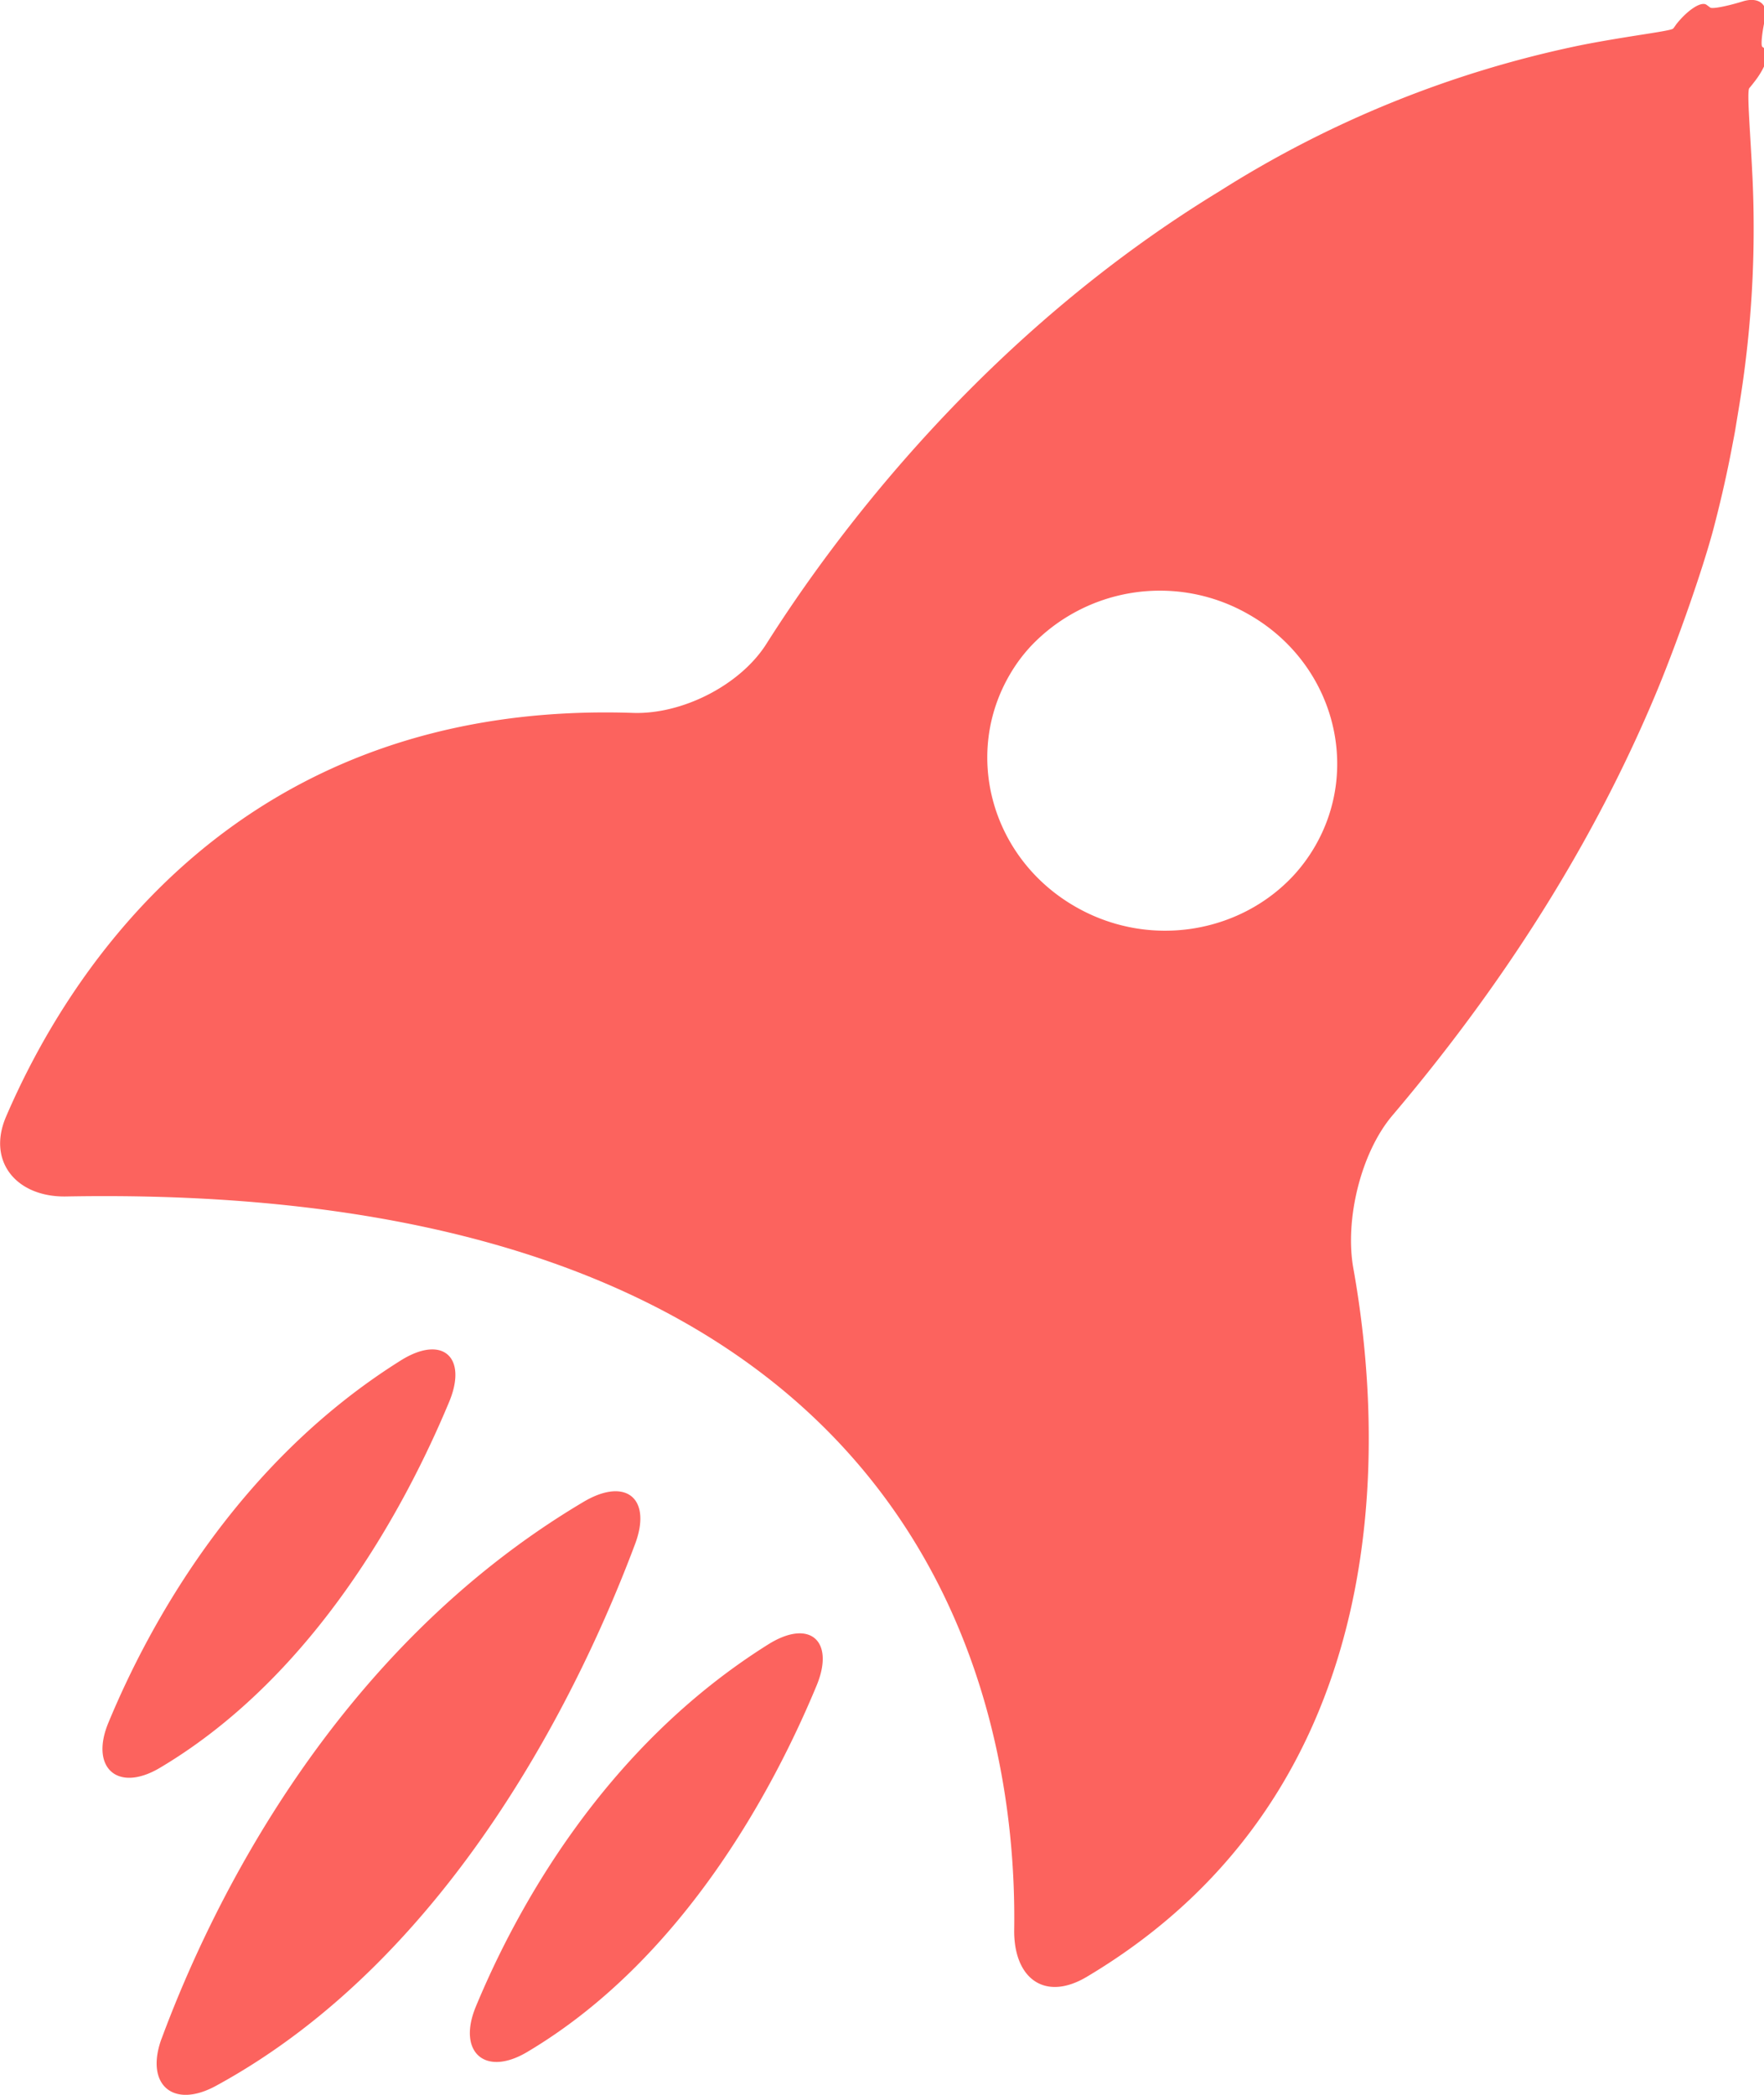 <svg xmlns="http://www.w3.org/2000/svg" width="16" height="19"><path fill="#fc635e" d="M12.275 11.502c.266 1.483.456 4.717-2.418 6.428-.384.228-.665.011-.658-.431.029-1.95-.692-6.794-8.601-6.647-.448.007-.718-.317-.543-.724.555-1.293 2.093-3.783 5.687-3.662.447.015.973-.252 1.21-.627.622-.983 1.974-2.804 4.11-4.105A9.819 9.819 0 0114.348.408c.439-.086.814-.126.829-.15.01-.012.019-.026.029-.04.104-.13.226-.209.273-.174l.034.025c.02.013.15-.012.293-.056.143-.045.235.025.204.155-.029.13-.04.245-.025.257l.028.02c.046.037 0 .172-.105.303a1.052 1.052 0 01-.041.051c-.025.027.01.401.03.843a9.934 9.934 0 01-.124 2.051l-.037.225-.032.168c-.052.27-.11.511-.163.713-.104.39-.334 1.037-.503 1.447-.496 1.2-1.257 2.513-2.41 3.873-.287.34-.431.948-.353 1.383zm-.354-3.815c.434-.735.166-1.683-.596-2.115a1.613 1.613 0 00-1.978.292c-.069.075-.13.156-.184.248-.434.734-.167 1.681.597 2.115.665.379 1.489.24 1.978-.292a1.5 1.5 0 00.183-.248zM4.316 18.2c.367-.885 1.162-2.35 2.65-3.284.377-.238.61-.035.44.374-.385.927-1.206 2.48-2.625 3.322-.384.228-.635-.002-.465-.412zm-2.85.29c.444-1.198 1.555-3.522 3.83-4.87.384-.226.62-.026.463.388-.47 1.253-1.635 3.732-3.801 4.911-.392.213-.645-.015-.492-.43zm-.482-2.867c.367-.885 1.162-2.35 2.65-3.283.377-.237.61-.034.44.375-.386.926-1.206 2.478-2.625 3.32-.384.227-.636-.003-.465-.412z"/></svg>